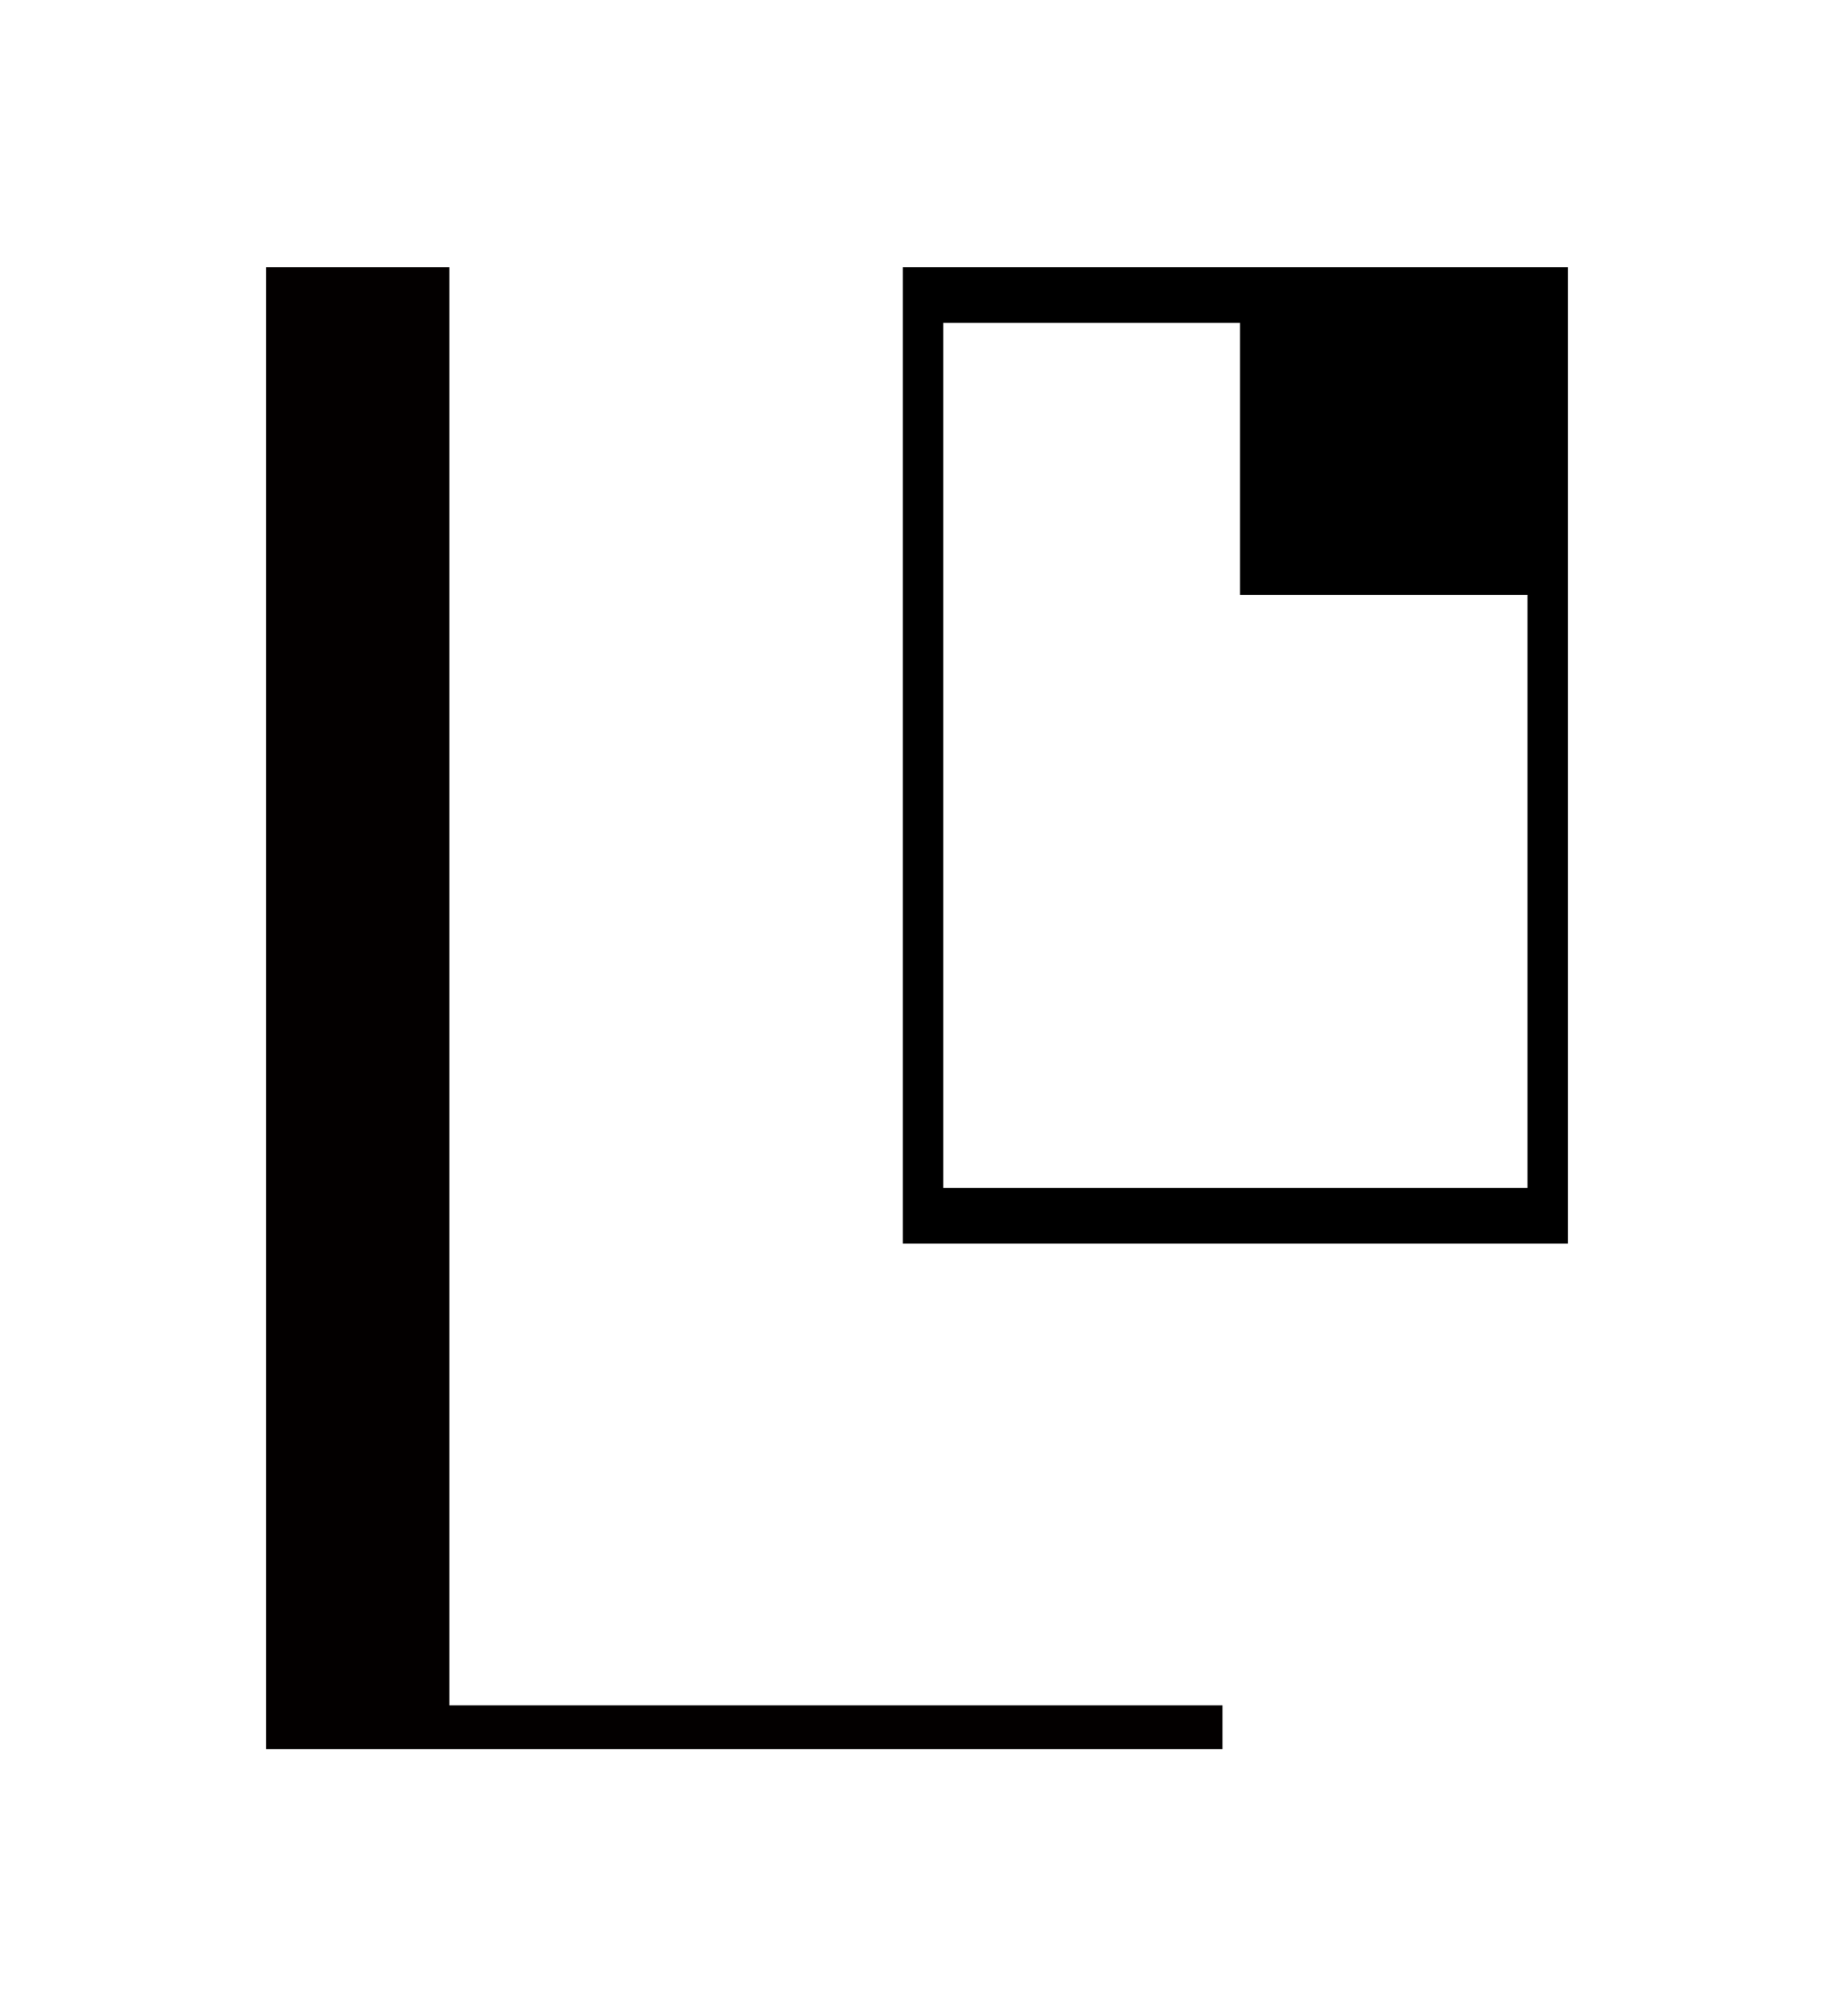 <?xml version="1.0" encoding="UTF-8" standalone="no"?>
<!-- Created with Inkscape (http://www.inkscape.org/) -->

<svg
   width="909.603mm"
   height="1000mm"
   viewBox="0 0 909.603 1000"
   version="1.1"
   id="svg1"
   inkscape:version="1.3.2 (091e20e, 2023-11-25, custom)"
   sodipodi:docname="Bu.svg"
   xml:space="preserve"
   xmlns:inkscape="http://www.inkscape.org/namespaces/inkscape"
   xmlns:sodipodi="http://sodipodi.sourceforge.net/DTD/sodipodi-0.dtd"
   xmlns="http://www.w3.org/2000/svg"
   xmlns:svg="http://www.w3.org/2000/svg"><sodipodi:namedview
     id="namedview1"
     pagecolor="#505050"
     bordercolor="#eeeeee"
     borderopacity="1"
     inkscape:showpageshadow="0"
     inkscape:pageopacity="0"
     inkscape:pagecheckerboard="0"
     inkscape:deskcolor="#d1d1d1"
     inkscape:document-units="mm"
     inkscape:zoom="0.12425334"
     inkscape:cx="2209.1961"
     inkscape:cy="1943.6097"
     inkscape:current-layer="svg1" /><defs
     id="defs1" /><path
     id="rect3"
     style="display:inline;fill:#000000;fill-opacity:1;stroke:none;stroke-width:5.584;stroke-linecap:round;stroke-linejoin:round;stroke-dashoffset:13.937"
     inkscape:label="u"
     d="M 447.767 132.5 L 447.767 616.765 L 777.603 616.765 L 777.603 295.081 L 777.603 132.5 L 615.021 132.5 L 447.767 132.5 z M 467.787 160.145 L 615.021 160.145 L 615.021 295.081 L 757.584 295.081 L 757.584 589.12 L 467.787 589.12 L 467.787 160.145 z " /><path
     id="rect9"
     style="display:inline;fill:#030000;fill-opacity:1;stroke:none;stroke-width:4.533;stroke-linecap:round;stroke-linejoin:round;stroke-dashoffset:13.937"
     d="M 132,132.5 V 867.5 h 38.587 52.301 383.404 V 845.766 H 222.888 V 132.5 Z"
     inkscape:label="H" /></svg>
